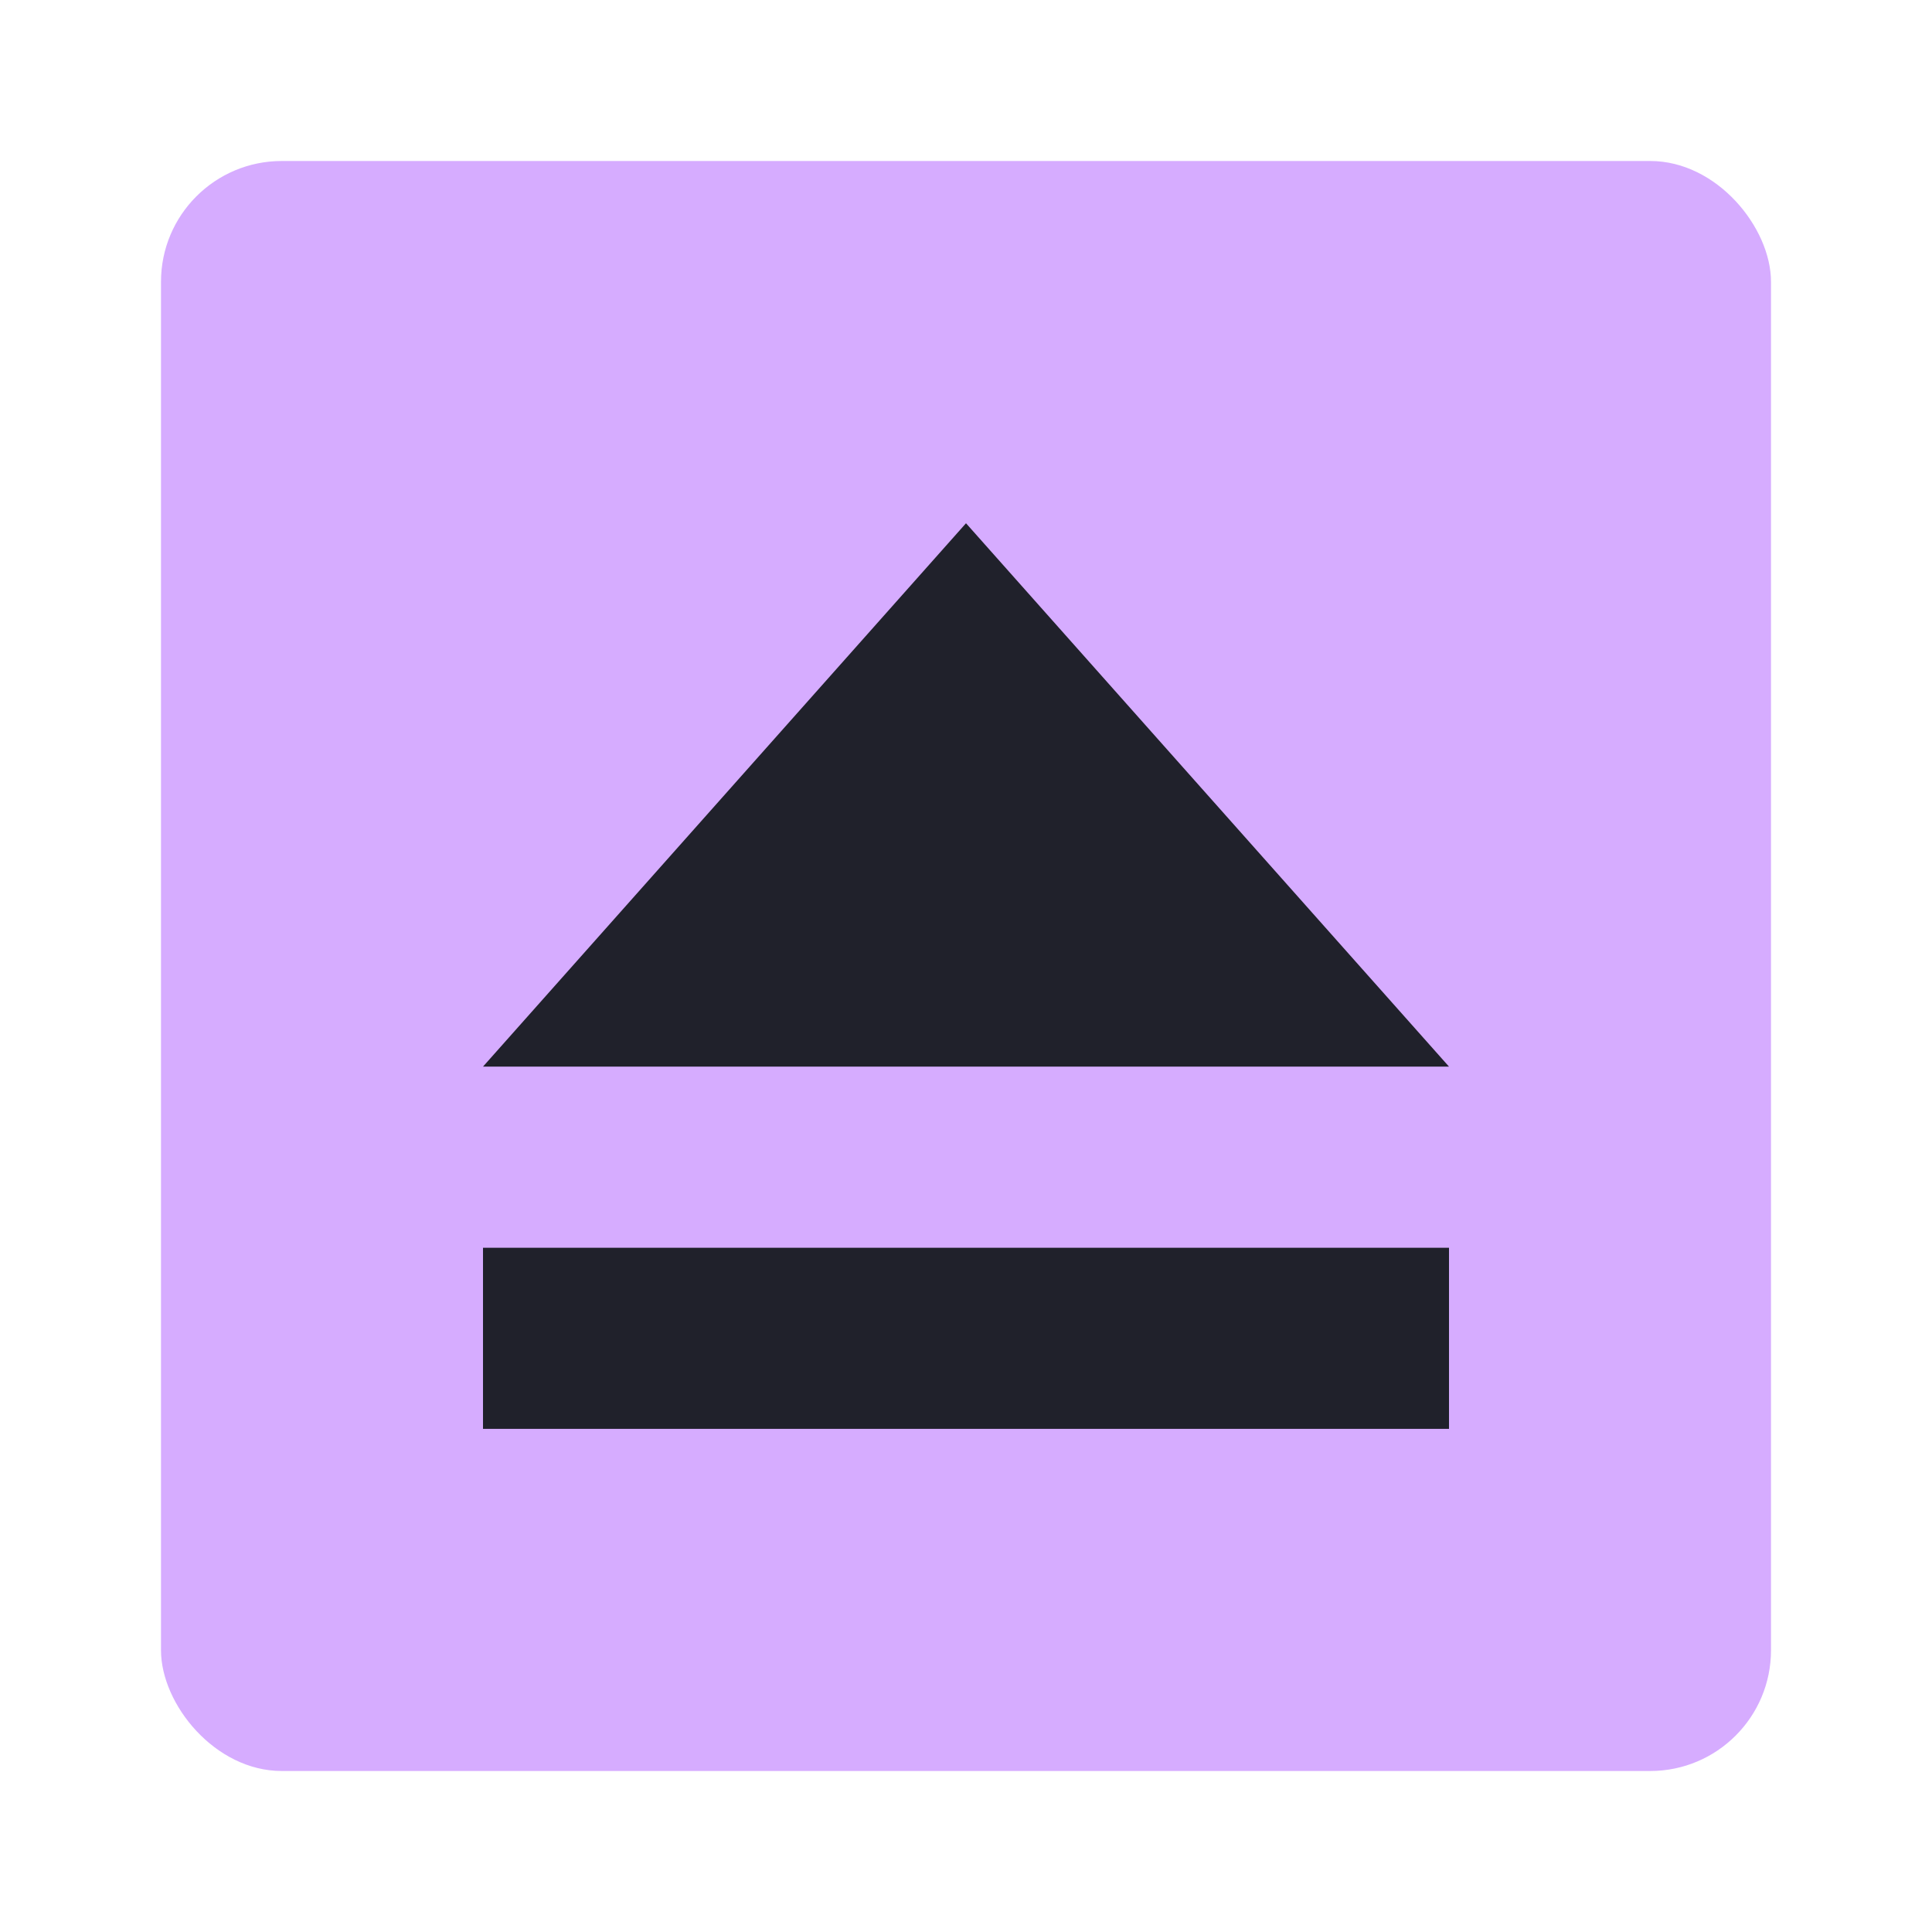 <svg width="48" height="48" viewBox="0 0 48 48" fill="none" xmlns="http://www.w3.org/2000/svg">
<rect x="4" y="4" width="40" height="40" rx="3" fill="url(#paint0_linear)"/>
<path d="M12 31H36V35.5H12V31ZM24 13L36 26.5H12L24 13Z" fill="#20212b"/>
<defs>
<linearGradient id="paint0_linear" x1="-30.643" y1="71.143" x2="82.571" y2="-18.5" gradientUnits="userSpaceOnUse">
<stop stop-color="#d6acff"/>

<stop offset="0.919" stop-color="#d6acff"/>
</linearGradient>
</defs>
</svg>
